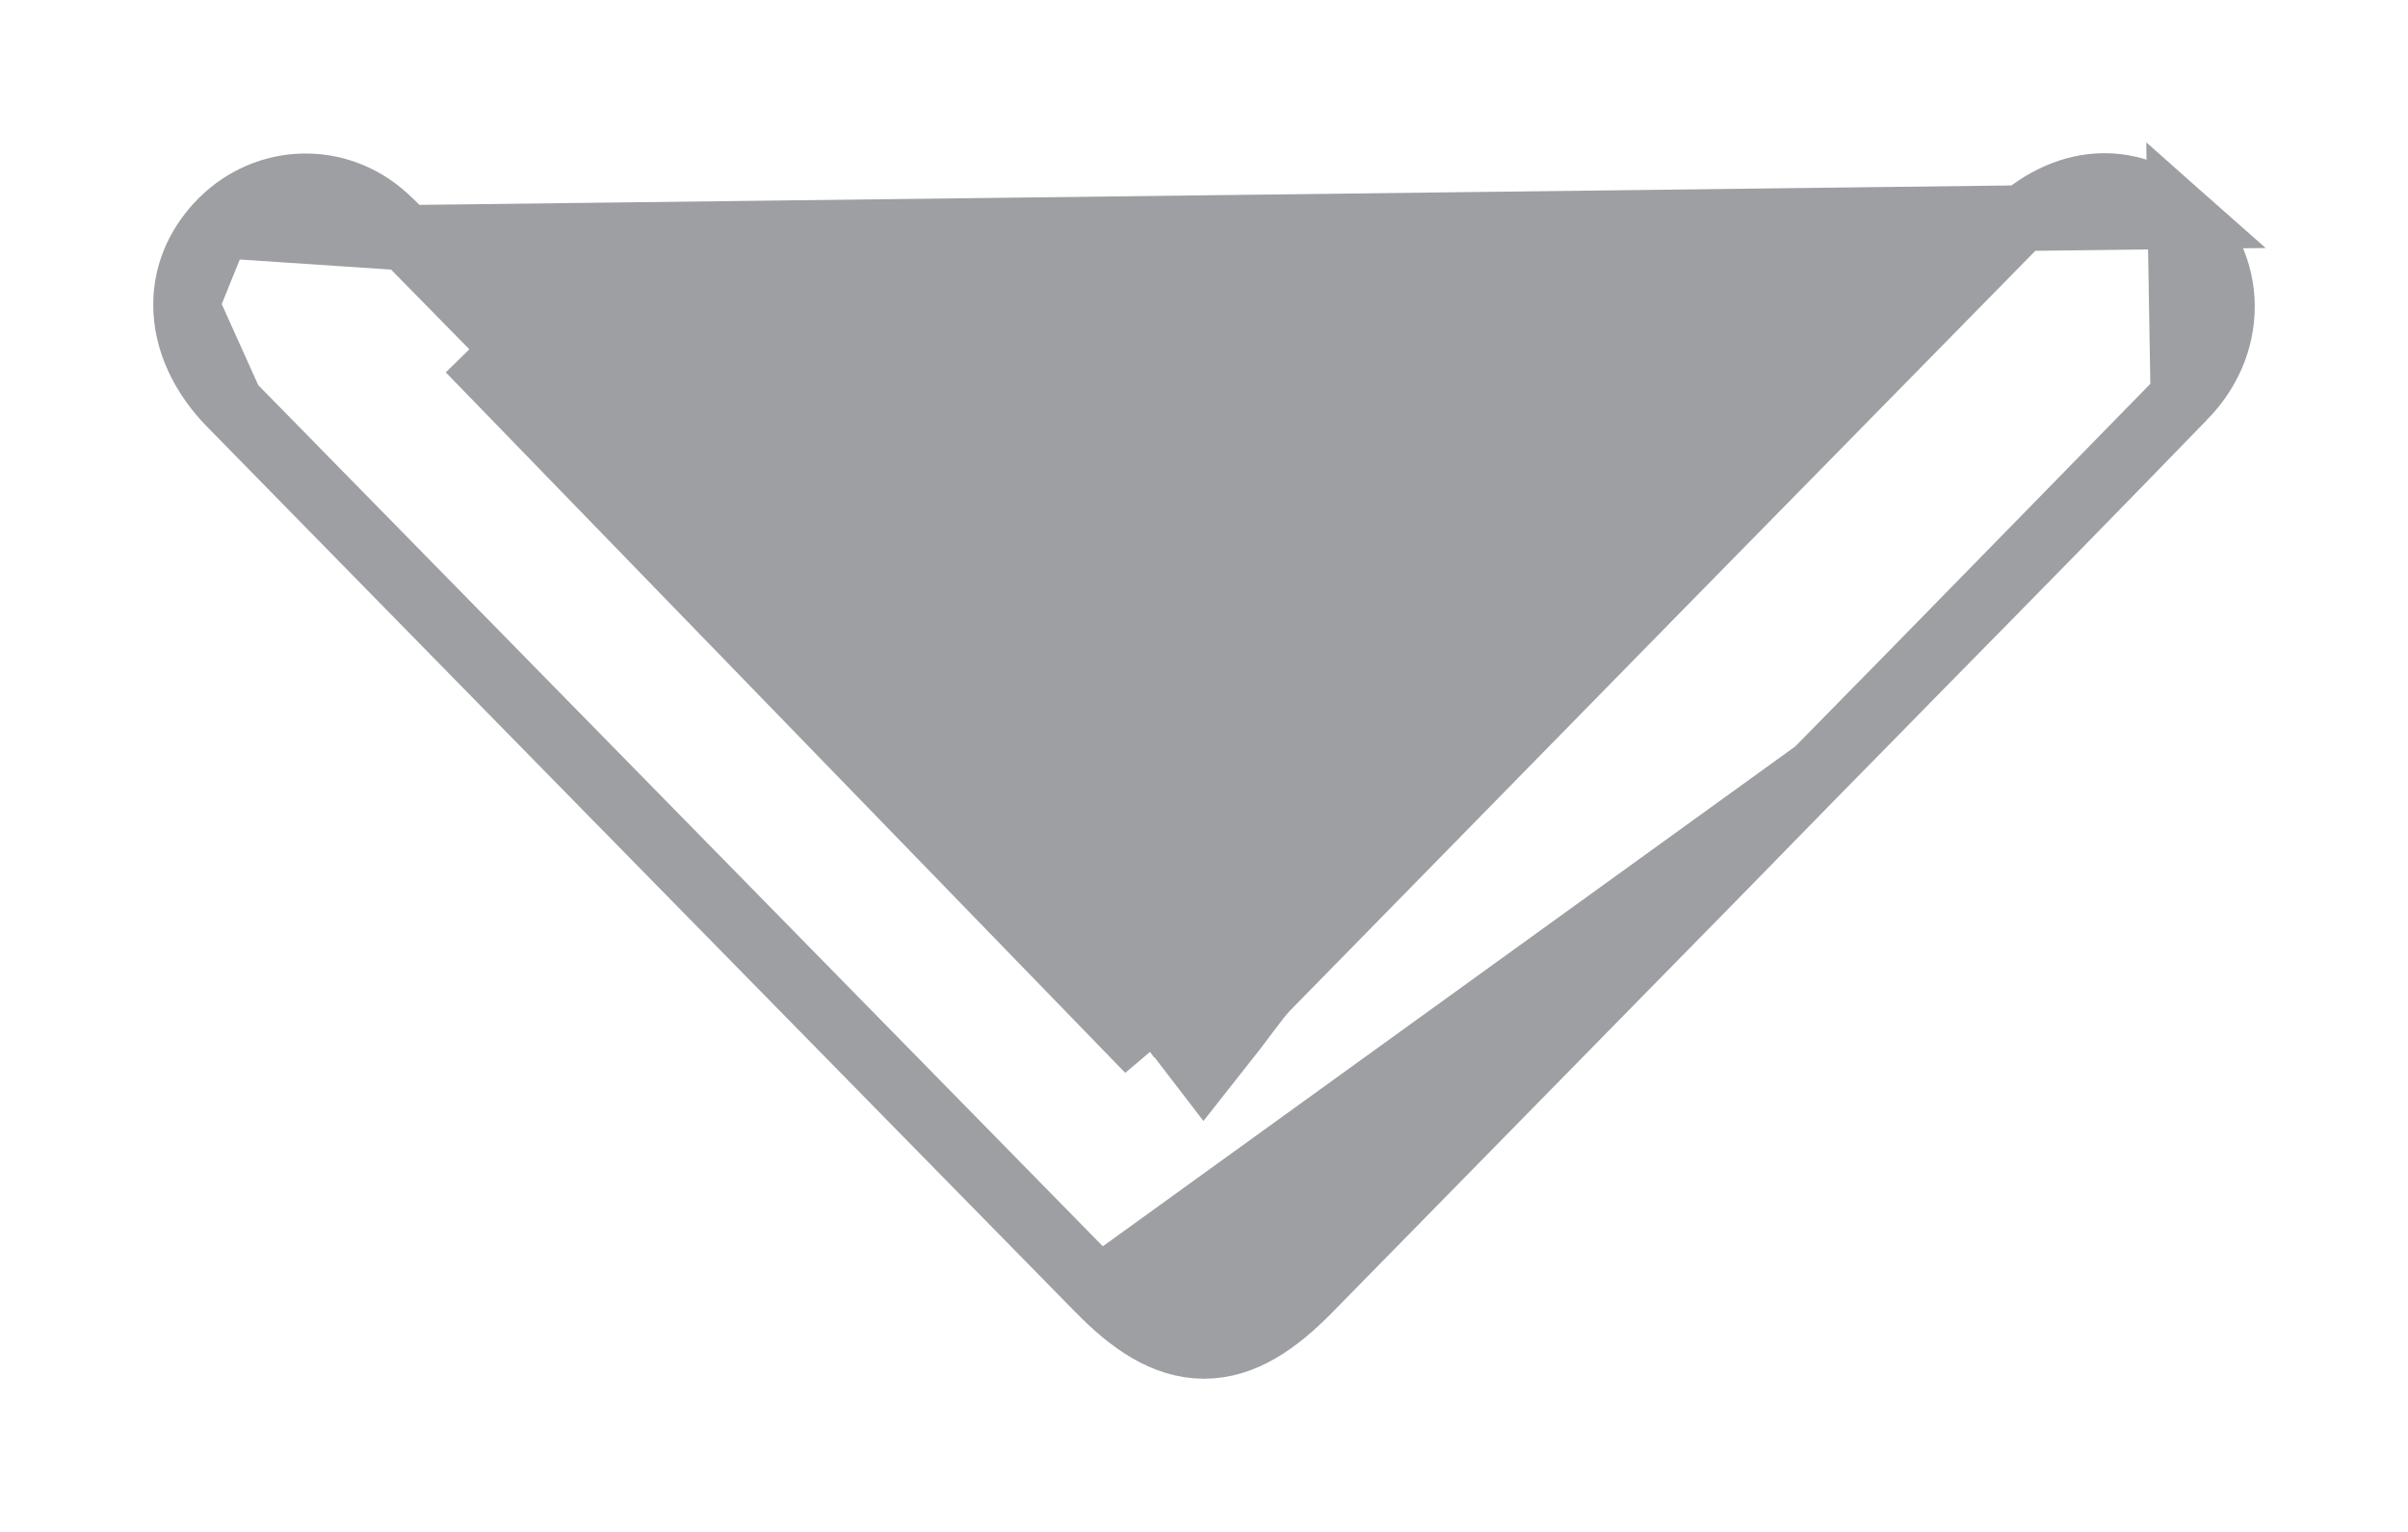 <svg width="11" height="7" viewBox="0 0 11 7" fill="none" xmlns="http://www.w3.org/2000/svg">
<rect width="11" height="7" fill="#CCCCCC"/>
<g clip-path="url(#clip0_580_165)">
<rect x="-245" y="-290" width="1440" height="900" rx="8" fill="white"/>
<rect x="-245" y="-115" width="1440" height="725" fill="#F6F9FF"/>
<rect x="-245" y="-115" width="1440" height="725" fill="white"/>
<g filter="url(#filter0_d_580_165)">
<mask id="path-4-inside-1_580_165" fill="white">
<path d="M-217 -123.985H41V610H-217V-123.985Z"/>
</mask>
<path d="M-217 -123.985H41V610H-217V-123.985Z" fill="white"/>
<path d="M40 -123.985V610H42V-123.985H40Z" fill="#ECECEC" mask="url(#path-4-inside-1_580_165)"/>
</g>
<rect x="-201.5" y="-22.5" width="227" height="195" rx="3.5" stroke="#CAE3F6"/>
<path d="M1.854 1.087L1.854 1.087L1.877 1.11C1.877 1.11 1.877 1.11 1.877 1.11C2.002 1.237 2.126 1.364 2.251 1.491C3.248 2.508 4.246 3.525 5.242 4.543C5.261 4.562 5.285 4.595 5.302 4.619C5.303 4.62 5.304 4.622 5.305 4.623L5.184 4.711M1.854 1.087L9.96 0.988C9.845 0.886 9.706 0.837 9.559 0.853C9.416 0.869 9.283 0.946 9.171 1.061L9.171 1.061C8.163 2.087 7.086 3.185 5.783 4.516L5.782 4.517C5.759 4.541 5.733 4.576 5.708 4.609C5.706 4.611 5.705 4.613 5.703 4.615C5.702 4.618 5.7 4.62 5.698 4.622C5.678 4.648 5.658 4.676 5.633 4.708L5.499 4.878L5.367 4.706L5.367 4.706C5.348 4.681 5.332 4.659 5.317 4.638C5.313 4.633 5.309 4.628 5.305 4.622L5.184 4.711M1.854 1.087L1.854 1.086M1.854 1.087L1.854 1.086M5.184 4.711C5.187 4.716 5.191 4.721 5.195 4.727C5.211 4.748 5.228 4.771 5.248 4.798L2.144 1.597C3.141 2.613 4.139 3.63 5.135 4.648C5.145 4.658 5.163 4.682 5.184 4.711ZM1.854 1.086C1.851 1.084 1.849 1.081 1.847 1.079C1.814 1.046 1.776 1.007 1.739 0.976C1.515 0.791 1.194 0.815 0.997 1.029M1.854 1.086L0.997 1.029M8.299 3.525L8.299 3.525L7.874 3.96L7.874 3.96C7.716 4.121 7.558 4.282 7.4 4.443C6.925 4.927 6.451 5.411 5.976 5.895L5.976 5.895C5.832 6.041 5.678 6.151 5.498 6.15C5.319 6.149 5.165 6.039 5.021 5.892L8.299 3.525ZM8.299 3.525C8.458 3.363 8.618 3.201 8.777 3.038L8.777 3.038C8.777 3.038 8.777 3.038 8.777 3.038M8.299 3.525L8.777 3.038M0.997 1.029C0.903 1.131 0.85 1.255 0.85 1.392L0.997 1.029ZM8.777 3.038C9.171 2.638 9.577 2.224 9.974 1.814L8.777 3.038ZM4.355 5.213L5.021 5.892L1.054 1.846C2.154 2.969 3.254 4.091 4.355 5.213C4.355 5.213 4.355 5.213 4.355 5.213ZM10.15 1.4C10.15 1.241 10.08 1.094 9.96 0.988L9.974 1.814C10.084 1.702 10.15 1.558 10.15 1.4ZM0.85 1.393C0.85 1.56 0.93 1.72 1.054 1.846L0.85 1.393Z" fill="#9D9FA3" stroke="#9D9FA3" stroke-width="0.3"/>
</g>
<defs>
<filter id="filter0_d_580_165" x="-230" y="-138.985" width="288" height="763.985" filterUnits="userSpaceOnUse" color-interpolation-filters="sRGB">
<feFlood flood-opacity="0" result="BackgroundImageFix"/>
<feColorMatrix in="SourceAlpha" type="matrix" values="0 0 0 0 0 0 0 0 0 0 0 0 0 0 0 0 0 0 127 0" result="hardAlpha"/>
<feOffset dx="2"/>
<feGaussianBlur stdDeviation="7.5"/>
<feComposite in2="hardAlpha" operator="out"/>
<feColorMatrix type="matrix" values="0 0 0 0 0.387 0 0 0 0 0.404 0 0 0 0 0.419 0 0 0 0.1 0"/>
<feBlend mode="normal" in2="BackgroundImageFix" result="effect1_dropShadow_580_165"/>
<feBlend mode="normal" in="SourceGraphic" in2="effect1_dropShadow_580_165" result="shape"/>
</filter>
<clipPath id="clip0_580_165">
<rect x="-245" y="-290" width="1440" height="900" rx="8" fill="white"/>
</clipPath>
</defs>
</svg>
